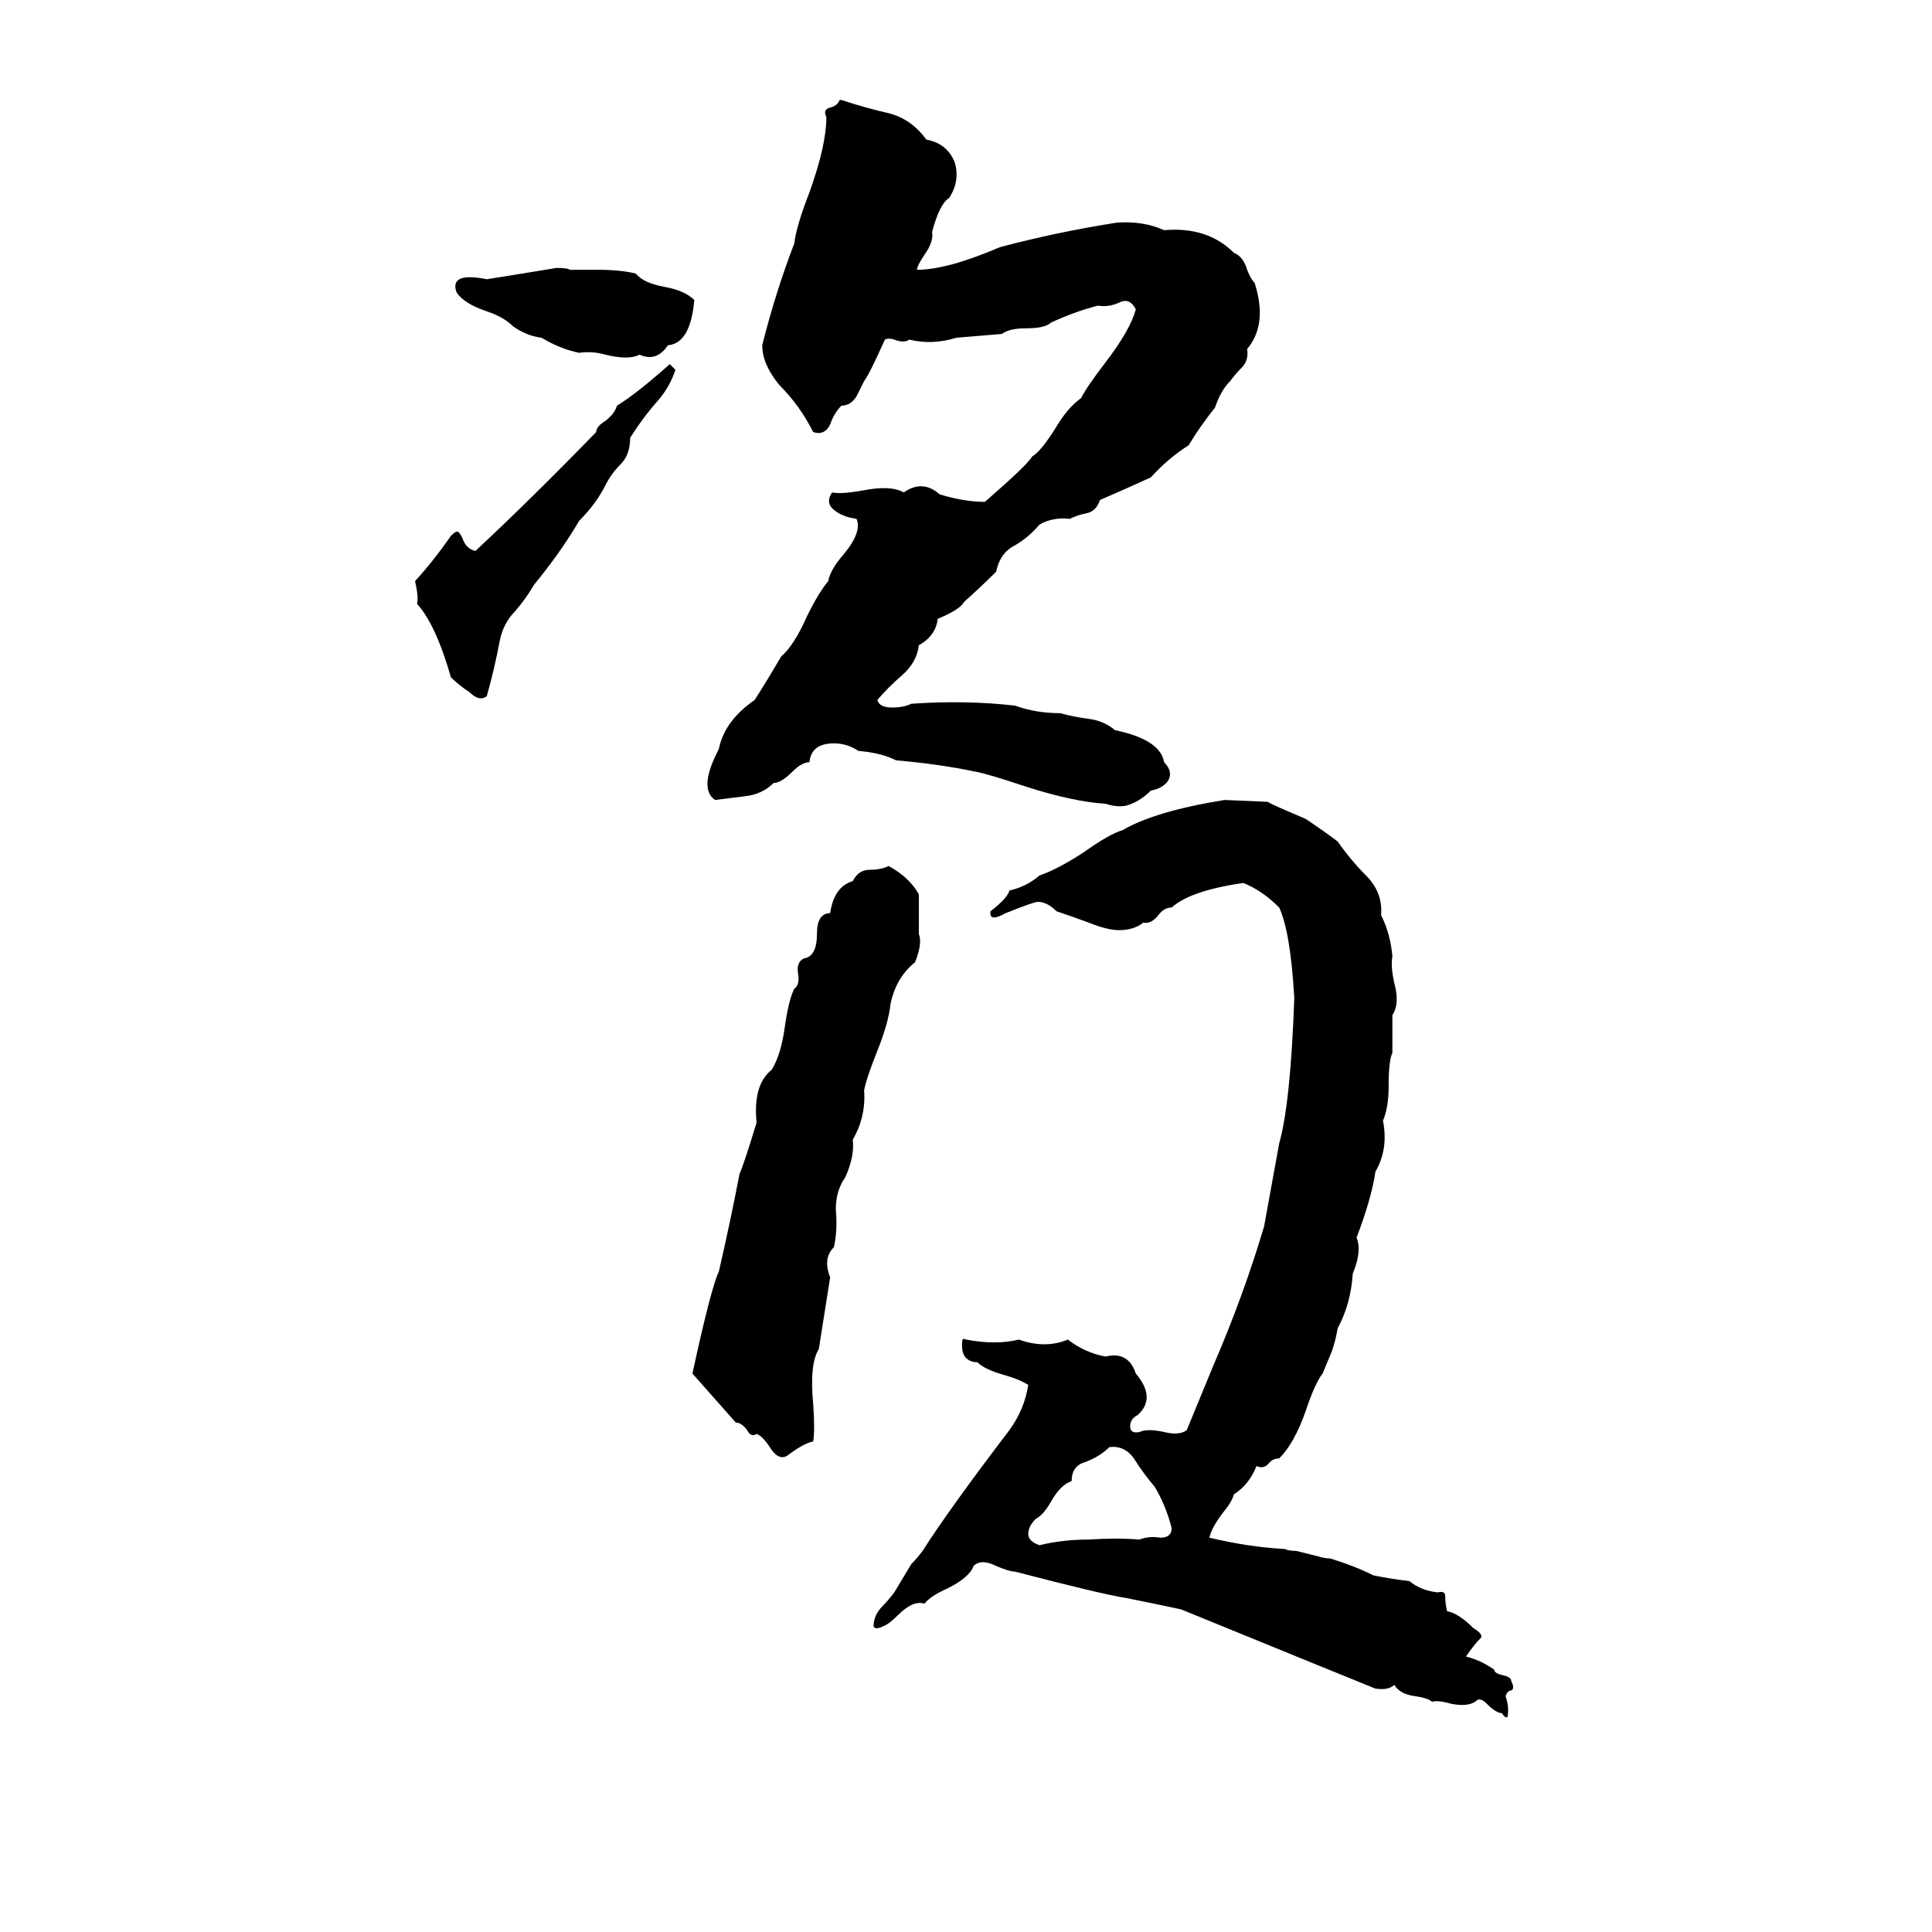 <svg xmlns="http://www.w3.org/2000/svg" viewBox="0 -800 1024 1024">
	<path fill="#000000" d="M445 -747H446Q458 -743 471 -740Q483 -737 491 -726Q502 -724 506 -714Q509 -704 503 -695Q498 -692 494 -677Q495 -672 490 -665Q486 -659 486 -657Q502 -657 530 -669Q560 -677 592 -682Q606 -683 617 -678Q640 -680 654 -666Q659 -664 661 -657Q663 -652 665 -650Q672 -628 661 -615Q662 -609 658 -605Q655 -602 652 -598Q647 -593 644 -584Q636 -574 630 -564Q619 -557 610 -547Q597 -541 583 -535Q581 -529 576 -528Q571 -527 567 -525Q558 -526 551 -522Q545 -515 538 -511Q530 -507 528 -497Q520 -489 511 -481Q509 -477 497 -472Q496 -463 487 -458Q486 -449 478 -442Q471 -436 465 -429Q466 -425 473 -425Q479 -425 483 -427Q512 -429 538 -426Q549 -422 562 -422Q569 -420 577 -419Q585 -418 591 -413Q615 -408 617 -396Q622 -391 619 -386Q616 -382 610 -381Q604 -375 597 -373Q592 -372 586 -374Q569 -375 544 -383Q523 -390 517 -391Q498 -395 475 -397Q467 -401 455 -402Q449 -406 442 -406Q430 -406 429 -396Q425 -396 420 -391Q414 -385 410 -385Q404 -379 395 -378Q387 -377 379 -376Q370 -382 381 -403Q384 -418 400 -429Q407 -440 414 -452Q421 -458 428 -474Q434 -486 439 -492Q440 -498 447 -506Q457 -518 454 -525Q447 -526 443 -529Q437 -533 441 -539Q446 -538 457 -540Q472 -543 479 -539Q489 -546 498 -538Q511 -534 522 -534Q545 -554 547 -558Q552 -561 560 -574Q566 -584 573 -589Q576 -595 586 -608Q599 -625 602 -636Q599 -642 594 -640Q588 -637 582 -638Q570 -635 557 -629Q554 -626 544 -626Q535 -626 531 -623Q519 -622 507 -621Q494 -617 482 -620Q479 -618 474 -620Q471 -621 469 -620Q461 -602 458 -598Q456 -594 454 -590Q451 -585 446 -585Q442 -581 440 -575Q437 -569 431 -571Q424 -585 413 -596Q404 -607 404 -617Q411 -645 421 -671Q422 -680 429 -698Q438 -723 438 -738Q436 -742 440 -743Q444 -744 445 -747ZM295 -658Q301 -658 302 -657Q310 -657 317 -657Q329 -657 337 -655Q341 -650 352 -648Q363 -646 368 -641Q366 -618 354 -617Q348 -608 339 -612Q333 -609 321 -612Q314 -614 307 -613Q297 -615 287 -621Q279 -622 272 -627Q267 -632 258 -635Q246 -639 242 -645Q238 -656 258 -652Q277 -655 295 -658ZM355 -607L358 -604Q355 -595 349 -588Q341 -579 334 -568Q334 -559 329 -554Q324 -549 321 -543Q316 -533 307 -524Q297 -507 283 -490Q279 -483 273 -476Q267 -470 265 -461Q262 -445 258 -431Q254 -428 249 -433Q243 -437 239 -441Q231 -469 221 -480Q222 -483 220 -492Q230 -503 239 -516Q242 -519 243 -518Q244 -517 245 -515Q247 -509 252 -508Q281 -535 316 -571Q316 -574 321 -577Q326 -581 327 -585Q337 -591 355 -607ZM649 -376L672 -375Q673 -374 692 -366Q701 -360 709 -354Q716 -344 724 -336Q733 -327 732 -315Q737 -305 738 -293Q737 -288 739 -279Q742 -268 738 -262Q738 -252 738 -242Q736 -238 736 -224Q736 -213 733 -206Q736 -191 729 -179Q727 -165 719 -144Q722 -137 717 -125Q716 -109 709 -96Q708 -90 706 -84L701 -72Q697 -67 692 -52Q686 -35 678 -27Q675 -27 673 -25Q670 -21 666 -23Q662 -13 654 -8Q653 -4 648 2Q642 10 641 15Q662 20 681 21Q683 22 687 22L699 25Q702 26 705 26Q718 30 728 35Q738 37 747 38Q753 43 762 44Q766 43 766 46Q766 50 767 54Q773 55 781 63Q786 66 785 68Q781 72 777 78Q785 80 792 85Q792 87 797 88Q801 89 801 91Q803 95 801 96Q799 96 798 99Q800 105 799 110Q798 111 796 108Q793 108 788 103Q785 100 783 101Q779 105 769 103Q762 101 759 102Q757 100 750 99Q742 98 739 93Q736 96 729 95Q719 91 626 53Q612 50 597 47Q584 45 538 33Q535 33 528 30Q520 26 516 30Q514 36 502 42Q493 46 490 50Q484 48 476 56Q471 61 468 62Q464 64 463 62Q463 56 468 51Q471 48 474 44L483 29Q486 26 489 22Q503 0 535 -42Q543 -53 545 -66Q540 -69 533 -71Q522 -74 518 -78H517Q509 -79 510 -89Q510 -91 512 -90Q528 -87 540 -90Q554 -85 566 -90Q575 -83 586 -81Q598 -84 602 -72Q613 -59 603 -50Q599 -48 599 -44Q599 -40 604 -41Q608 -43 617 -41Q625 -39 629 -42Q636 -59 643 -76Q659 -113 670 -150L678 -194Q684 -215 686 -271Q684 -306 678 -319Q669 -328 659 -332Q631 -328 621 -319Q617 -319 614 -315Q610 -310 606 -311Q601 -307 593 -307Q587 -307 577 -311Q569 -314 560 -317Q555 -322 550 -322Q548 -322 533 -316Q524 -311 525 -317Q534 -324 535 -328Q544 -330 551 -336Q560 -339 574 -348Q588 -358 595 -360Q612 -370 649 -376ZM471 -341Q482 -335 487 -326Q487 -315 487 -305Q489 -300 485 -290Q475 -282 472 -268Q471 -258 465 -243Q459 -228 458 -222Q459 -208 452 -196Q453 -187 448 -176Q443 -169 443 -159Q444 -148 442 -139Q436 -133 440 -123Q437 -104 434 -85Q429 -77 431 -56Q432 -42 431 -36Q426 -35 418 -29Q413 -25 408 -33Q404 -39 401 -40Q398 -38 396 -42Q393 -46 390 -46L367 -72Q377 -118 381 -126Q387 -152 392 -178Q394 -182 401 -205Q399 -225 409 -233Q414 -241 416 -256Q418 -270 421 -276Q424 -278 423 -284Q422 -290 426 -292Q433 -293 433 -305Q433 -316 440 -316Q442 -330 452 -333Q455 -339 461 -339Q467 -339 471 -341ZM588 -33Q583 -28 575 -25Q568 -23 568 -15Q562 -13 557 -4Q553 3 549 5Q545 9 545 13Q545 17 551 19Q563 16 577 16Q592 15 604 16Q609 14 615 15Q621 15 621 10Q618 -2 612 -12Q606 -19 601 -27Q596 -34 588 -33Z"/>
</svg>